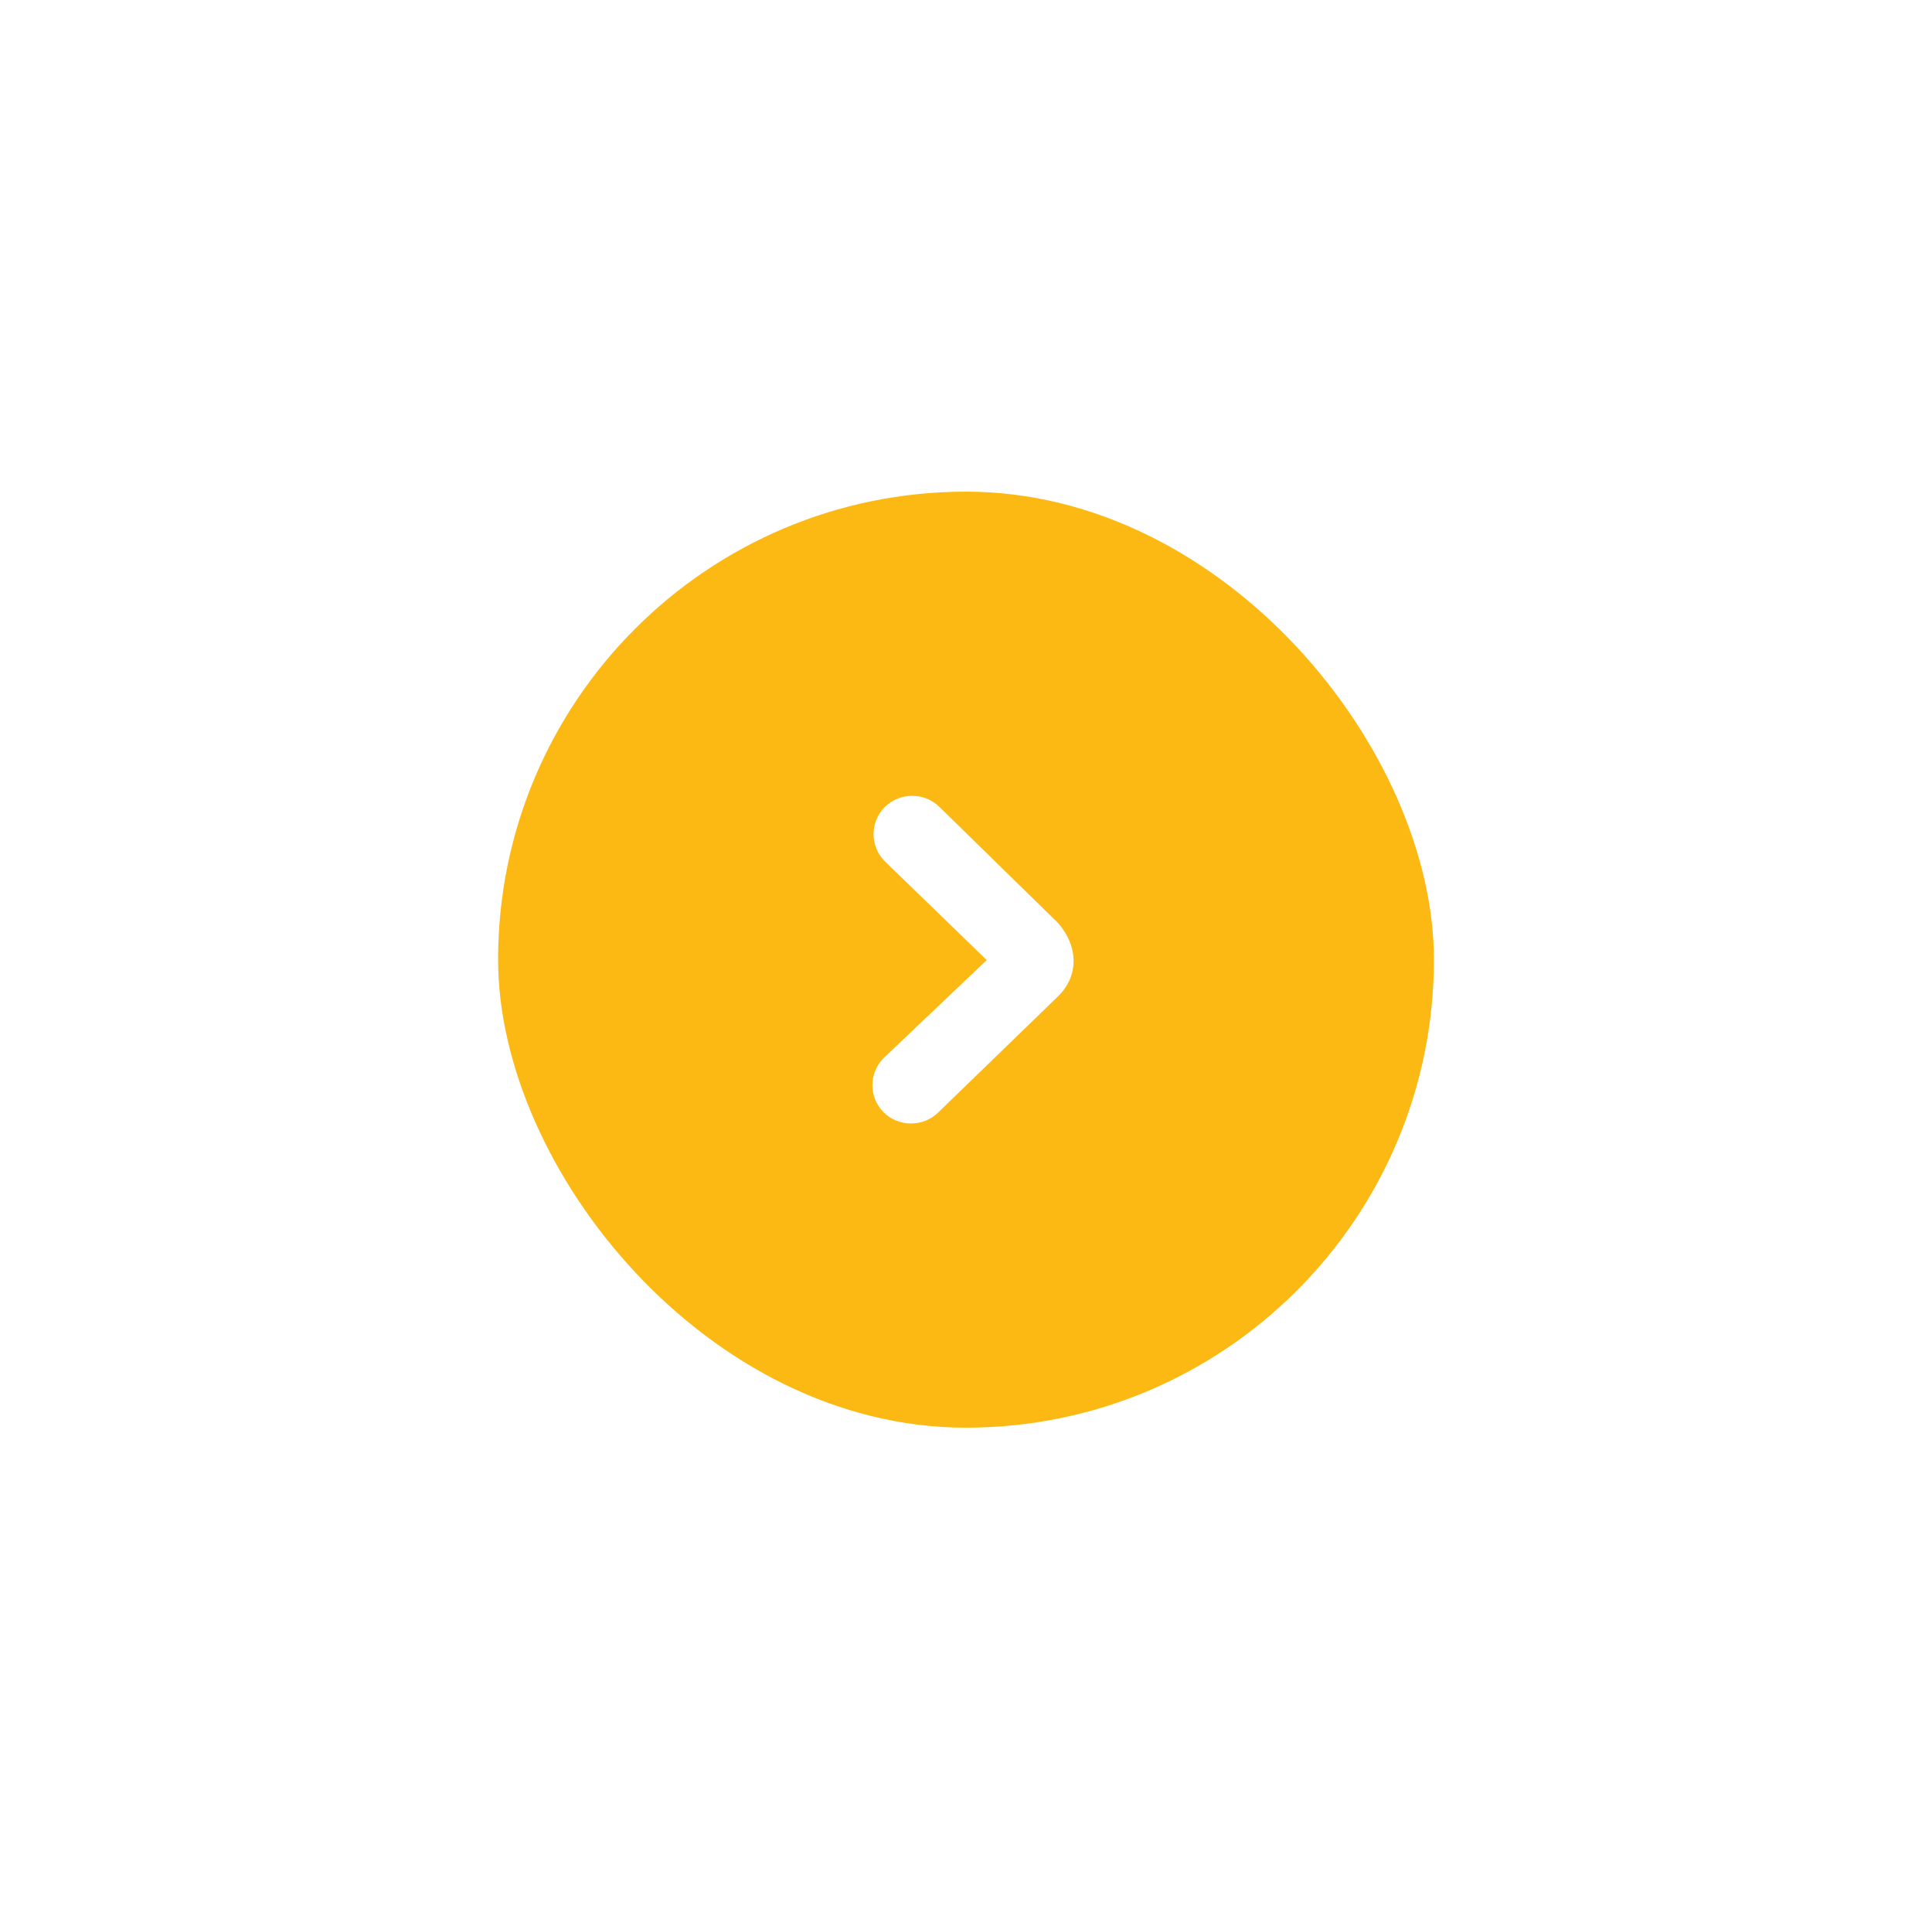 <svg width="128" height="127" viewBox="0 0 128 127" fill="none" xmlns="http://www.w3.org/2000/svg">
<g filter="url(#filter0_dii_312_4048)">
<rect x="33" y="20.5" width="62" height="62" rx="31" fill="#FDB913"/>
<path d="M68.981 50.147C69.741 51.075 69.817 52.08 68.981 52.853L61.078 60.51C60.698 60.897 60.014 60.897 59.635 60.51C59.255 60.123 59.255 59.505 59.635 59.118L67.613 51.539L59.711 43.882C59.331 43.495 59.331 42.877 59.711 42.49C60.09 42.103 60.774 42.103 61.154 42.49L68.981 50.147Z" fill="white" stroke="white" stroke-width="3.1"/>
</g>
<defs>
<filter id="filter0_dii_312_4048" x="0.827" y="0.392" width="126.346" height="126.346" filterUnits="userSpaceOnUse" color-interpolation-filters="sRGB">
<feFlood flood-opacity="0" result="BackgroundImageFix"/>
<feColorMatrix in="SourceAlpha" type="matrix" values="0 0 0 0 0 0 0 0 0 0 0 0 0 0 0 0 0 0 127 0" result="hardAlpha"/>
<feOffset dy="12.065"/>
<feGaussianBlur stdDeviation="16.087"/>
<feComposite in2="hardAlpha" operator="out"/>
<feColorMatrix type="matrix" values="0 0 0 0 0.365 0 0 0 0 0.384 0 0 0 0 0.659 0 0 0 0.3 0"/>
<feBlend mode="multiply" in2="BackgroundImageFix" result="effect1_dropShadow_312_4048"/>
<feBlend mode="normal" in="SourceGraphic" in2="effect1_dropShadow_312_4048" result="shape"/>
<feColorMatrix in="SourceAlpha" type="matrix" values="0 0 0 0 0 0 0 0 0 0 0 0 0 0 0 0 0 0 127 0" result="hardAlpha"/>
<feOffset dx="-2.732" dy="-2.732"/>
<feGaussianBlur stdDeviation="1.366"/>
<feComposite in2="hardAlpha" operator="arithmetic" k2="-1" k3="1"/>
<feColorMatrix type="matrix" values="0 0 0 0 0 0 0 0 0 0 0 0 0 0 0 0 0 0 0.25 0"/>
<feBlend mode="normal" in2="shape" result="effect2_innerShadow_312_4048"/>
<feColorMatrix in="SourceAlpha" type="matrix" values="0 0 0 0 0 0 0 0 0 0 0 0 0 0 0 0 0 0 127 0" result="hardAlpha"/>
<feOffset dx="2.732" dy="2.732"/>
<feGaussianBlur stdDeviation="1.366"/>
<feComposite in2="hardAlpha" operator="arithmetic" k2="-1" k3="1"/>
<feColorMatrix type="matrix" values="0 0 0 0 1 0 0 0 0 1 0 0 0 0 1 0 0 0 0.25 0"/>
<feBlend mode="normal" in2="effect2_innerShadow_312_4048" result="effect3_innerShadow_312_4048"/>
</filter>
</defs>
</svg>

